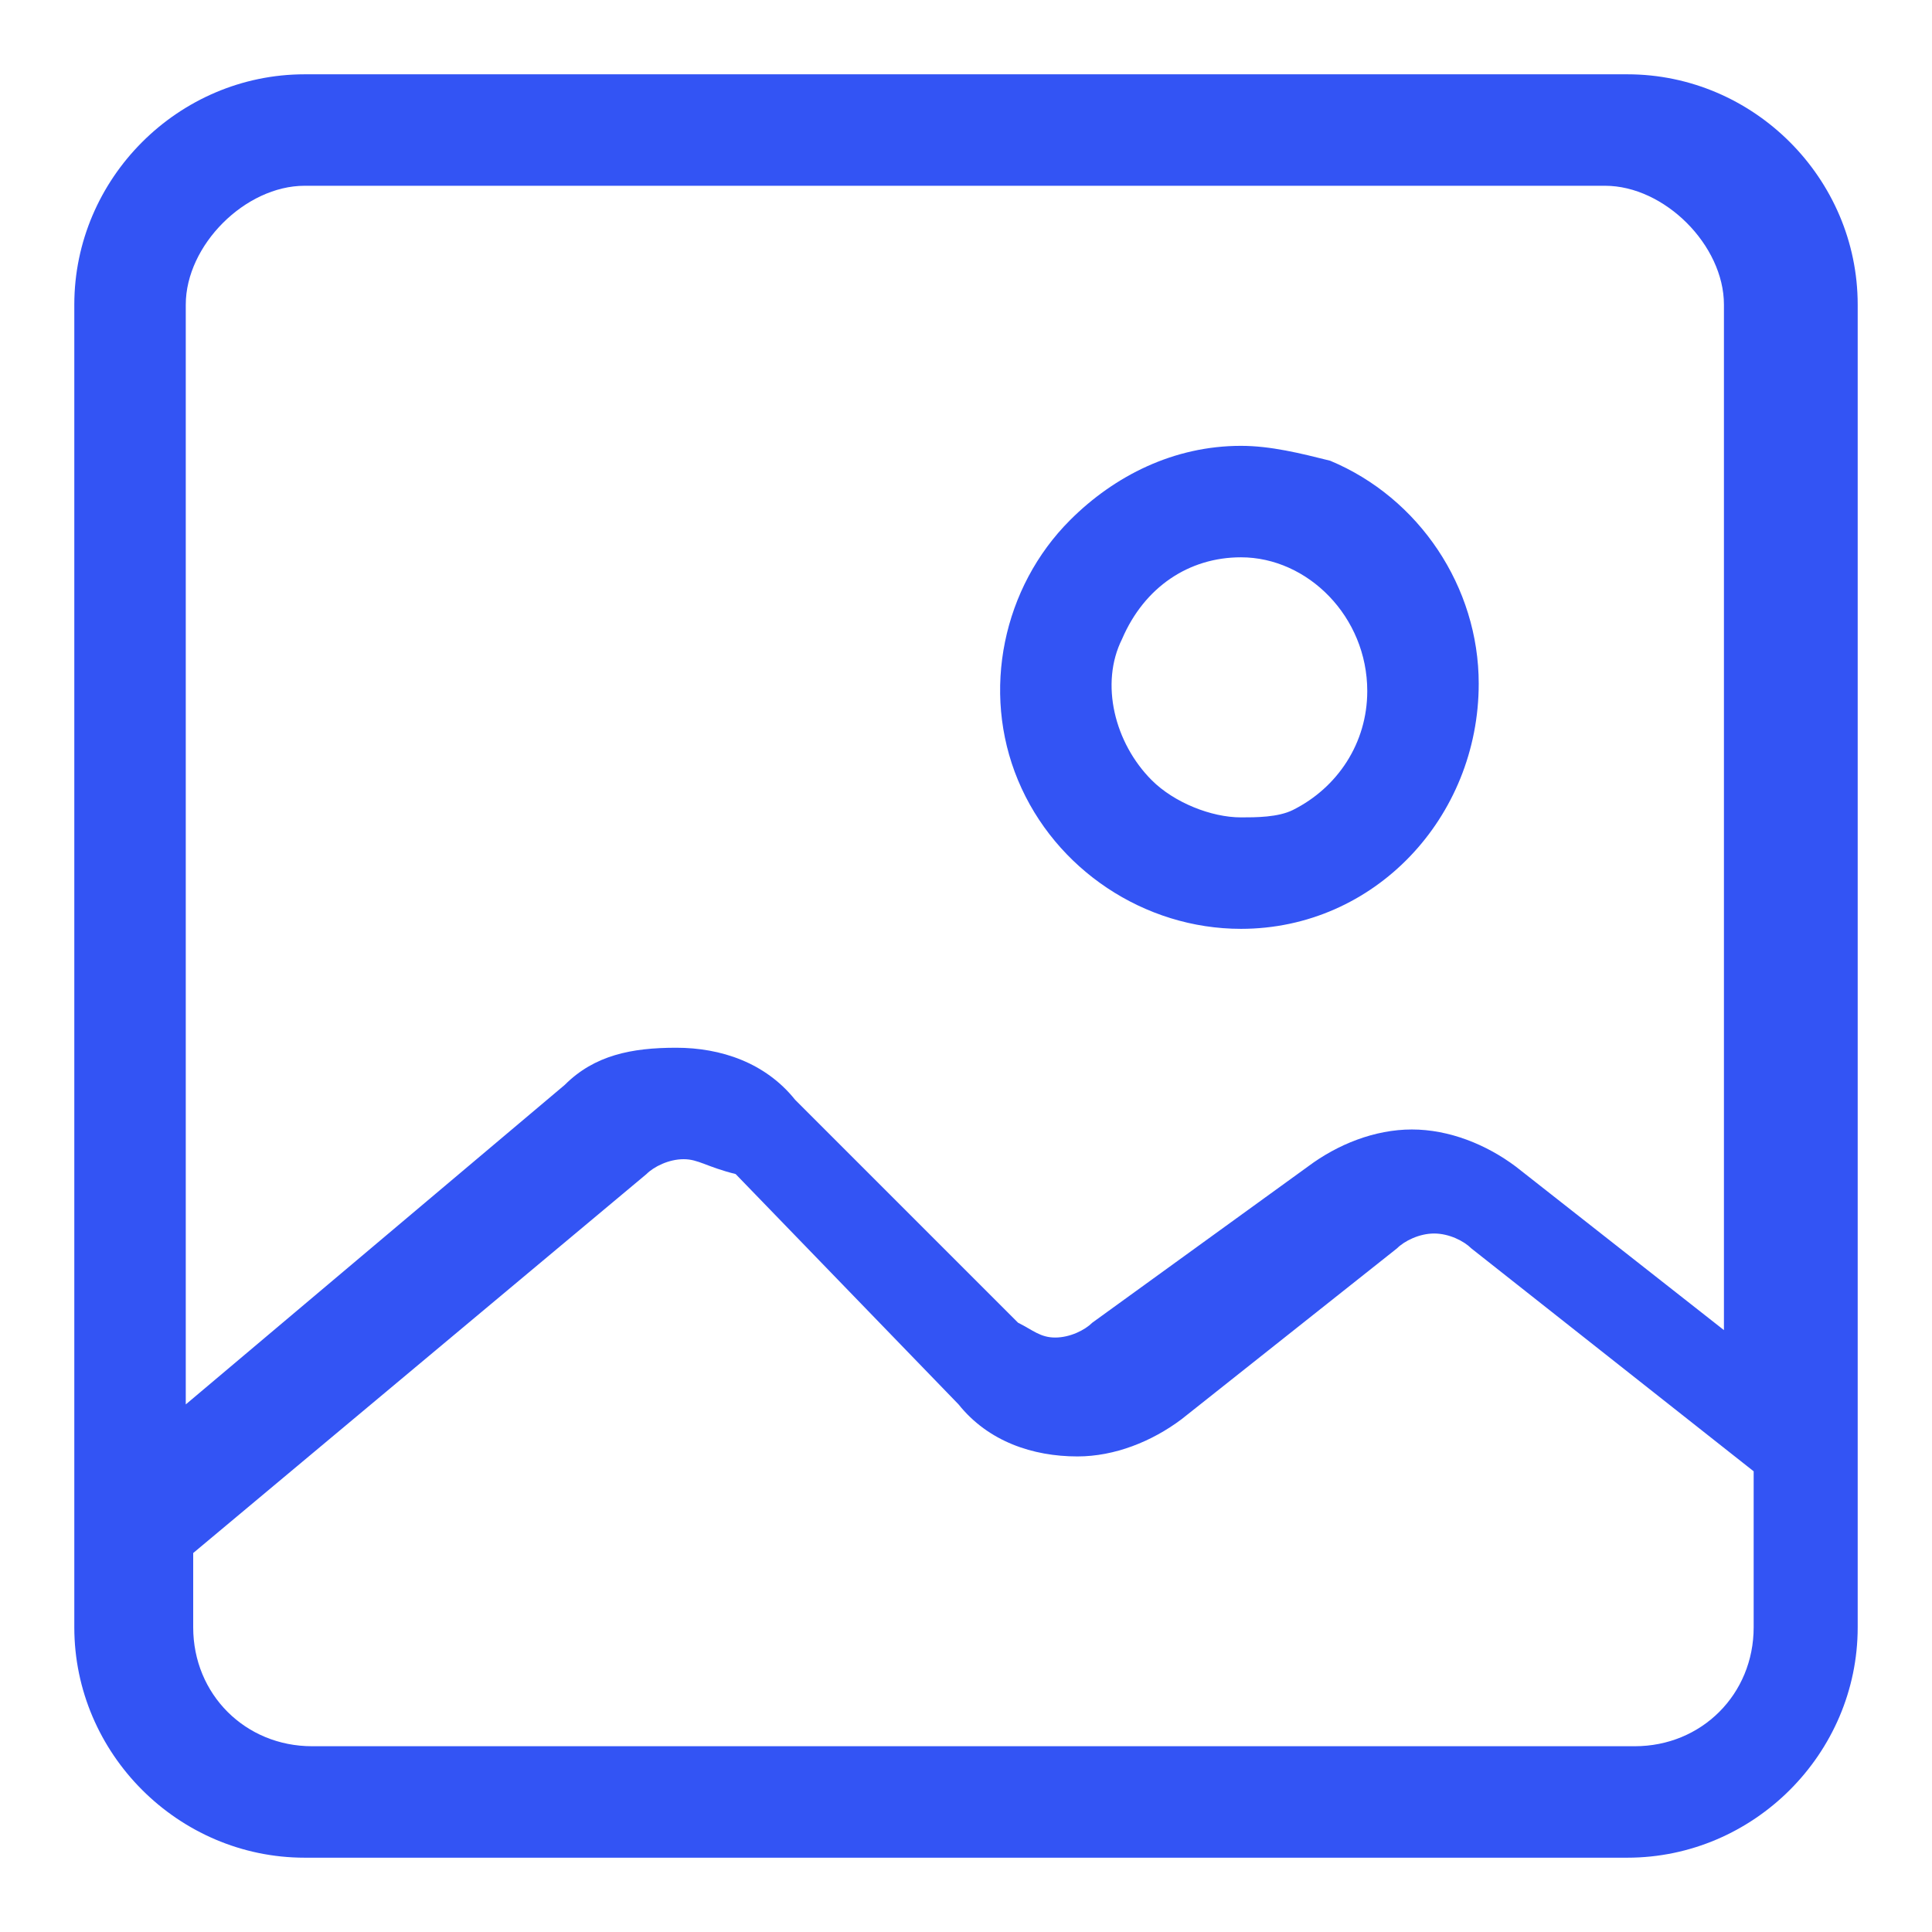 <svg width="26" height="26" viewBox="0 0 26 26" fill="none" xmlns="http://www.w3.org/2000/svg">
<path d="M4.1 25C2.4 25 1 23.6 1 21.9V4.1C1 2.4 2.4 1 4.1 1H21.9C23.6 1 25 2.4 25 4.1V21.9C25 23.6 23.6 25 21.9 25H4.1ZM9.2 15.6C9 15.6 8.8 15.7 8.7 15.8L2.6 20.9V21.9C2.6 22.8 3.3 23.5 4.2 23.5H22C22.9 23.5 23.6 22.8 23.6 21.9V19.8L19.8 16.8C19.7 16.7 19.5 16.6 19.3 16.6C19.1 16.6 18.9 16.7 18.8 16.8L15.9 19.1C15.5 19.4 15 19.6 14.5 19.6C13.9 19.6 13.3 19.4 12.9 18.9L9.9 15.8C9.5 15.7 9.4 15.6 9.2 15.6ZM4.1 2.5C3.7 2.5 3.3 2.7 3 3C2.7 3.3 2.5 3.7 2.5 4.1V18.9L7.6 14.6C8 14.2 8.5 14.1 9.1 14.1C9.7 14.1 10.3 14.3 10.7 14.8L13.7 17.8C13.9 17.9 14 18 14.2 18C14.4 18 14.6 17.9 14.7 17.8L17.6 15.7C18 15.4 18.5 15.2 19 15.2C19.5 15.2 20 15.4 20.4 15.7L23.2 17.9V4.1C23.2 3.7 23 3.3 22.7 3C22.4 2.7 22 2.5 21.6 2.5H4.1Z" fill="#3354F4"/>
<path d="M16.7 12.5C15.4 12.5 14.2 11.7 13.7 10.5C13.2 9.3 13.5 7.9 14.4 7C15 6.4 15.8 6 16.7 6C17.1 6 17.5 6.1 17.9 6.2C19.1 6.7 19.9 7.9 19.9 9.2C19.9 11 18.5 12.5 16.7 12.5ZM16.7 7.5C16 7.5 15.4 7.9 15.1 8.6C14.8 9.2 15 10 15.5 10.5C15.8 10.8 16.3 11 16.7 11C16.9 11 17.2 11 17.4 10.9C18 10.6 18.4 10 18.4 9.3C18.4 8.3 17.6 7.5 16.7 7.5Z" fill="#3354F4"/>
</svg>
